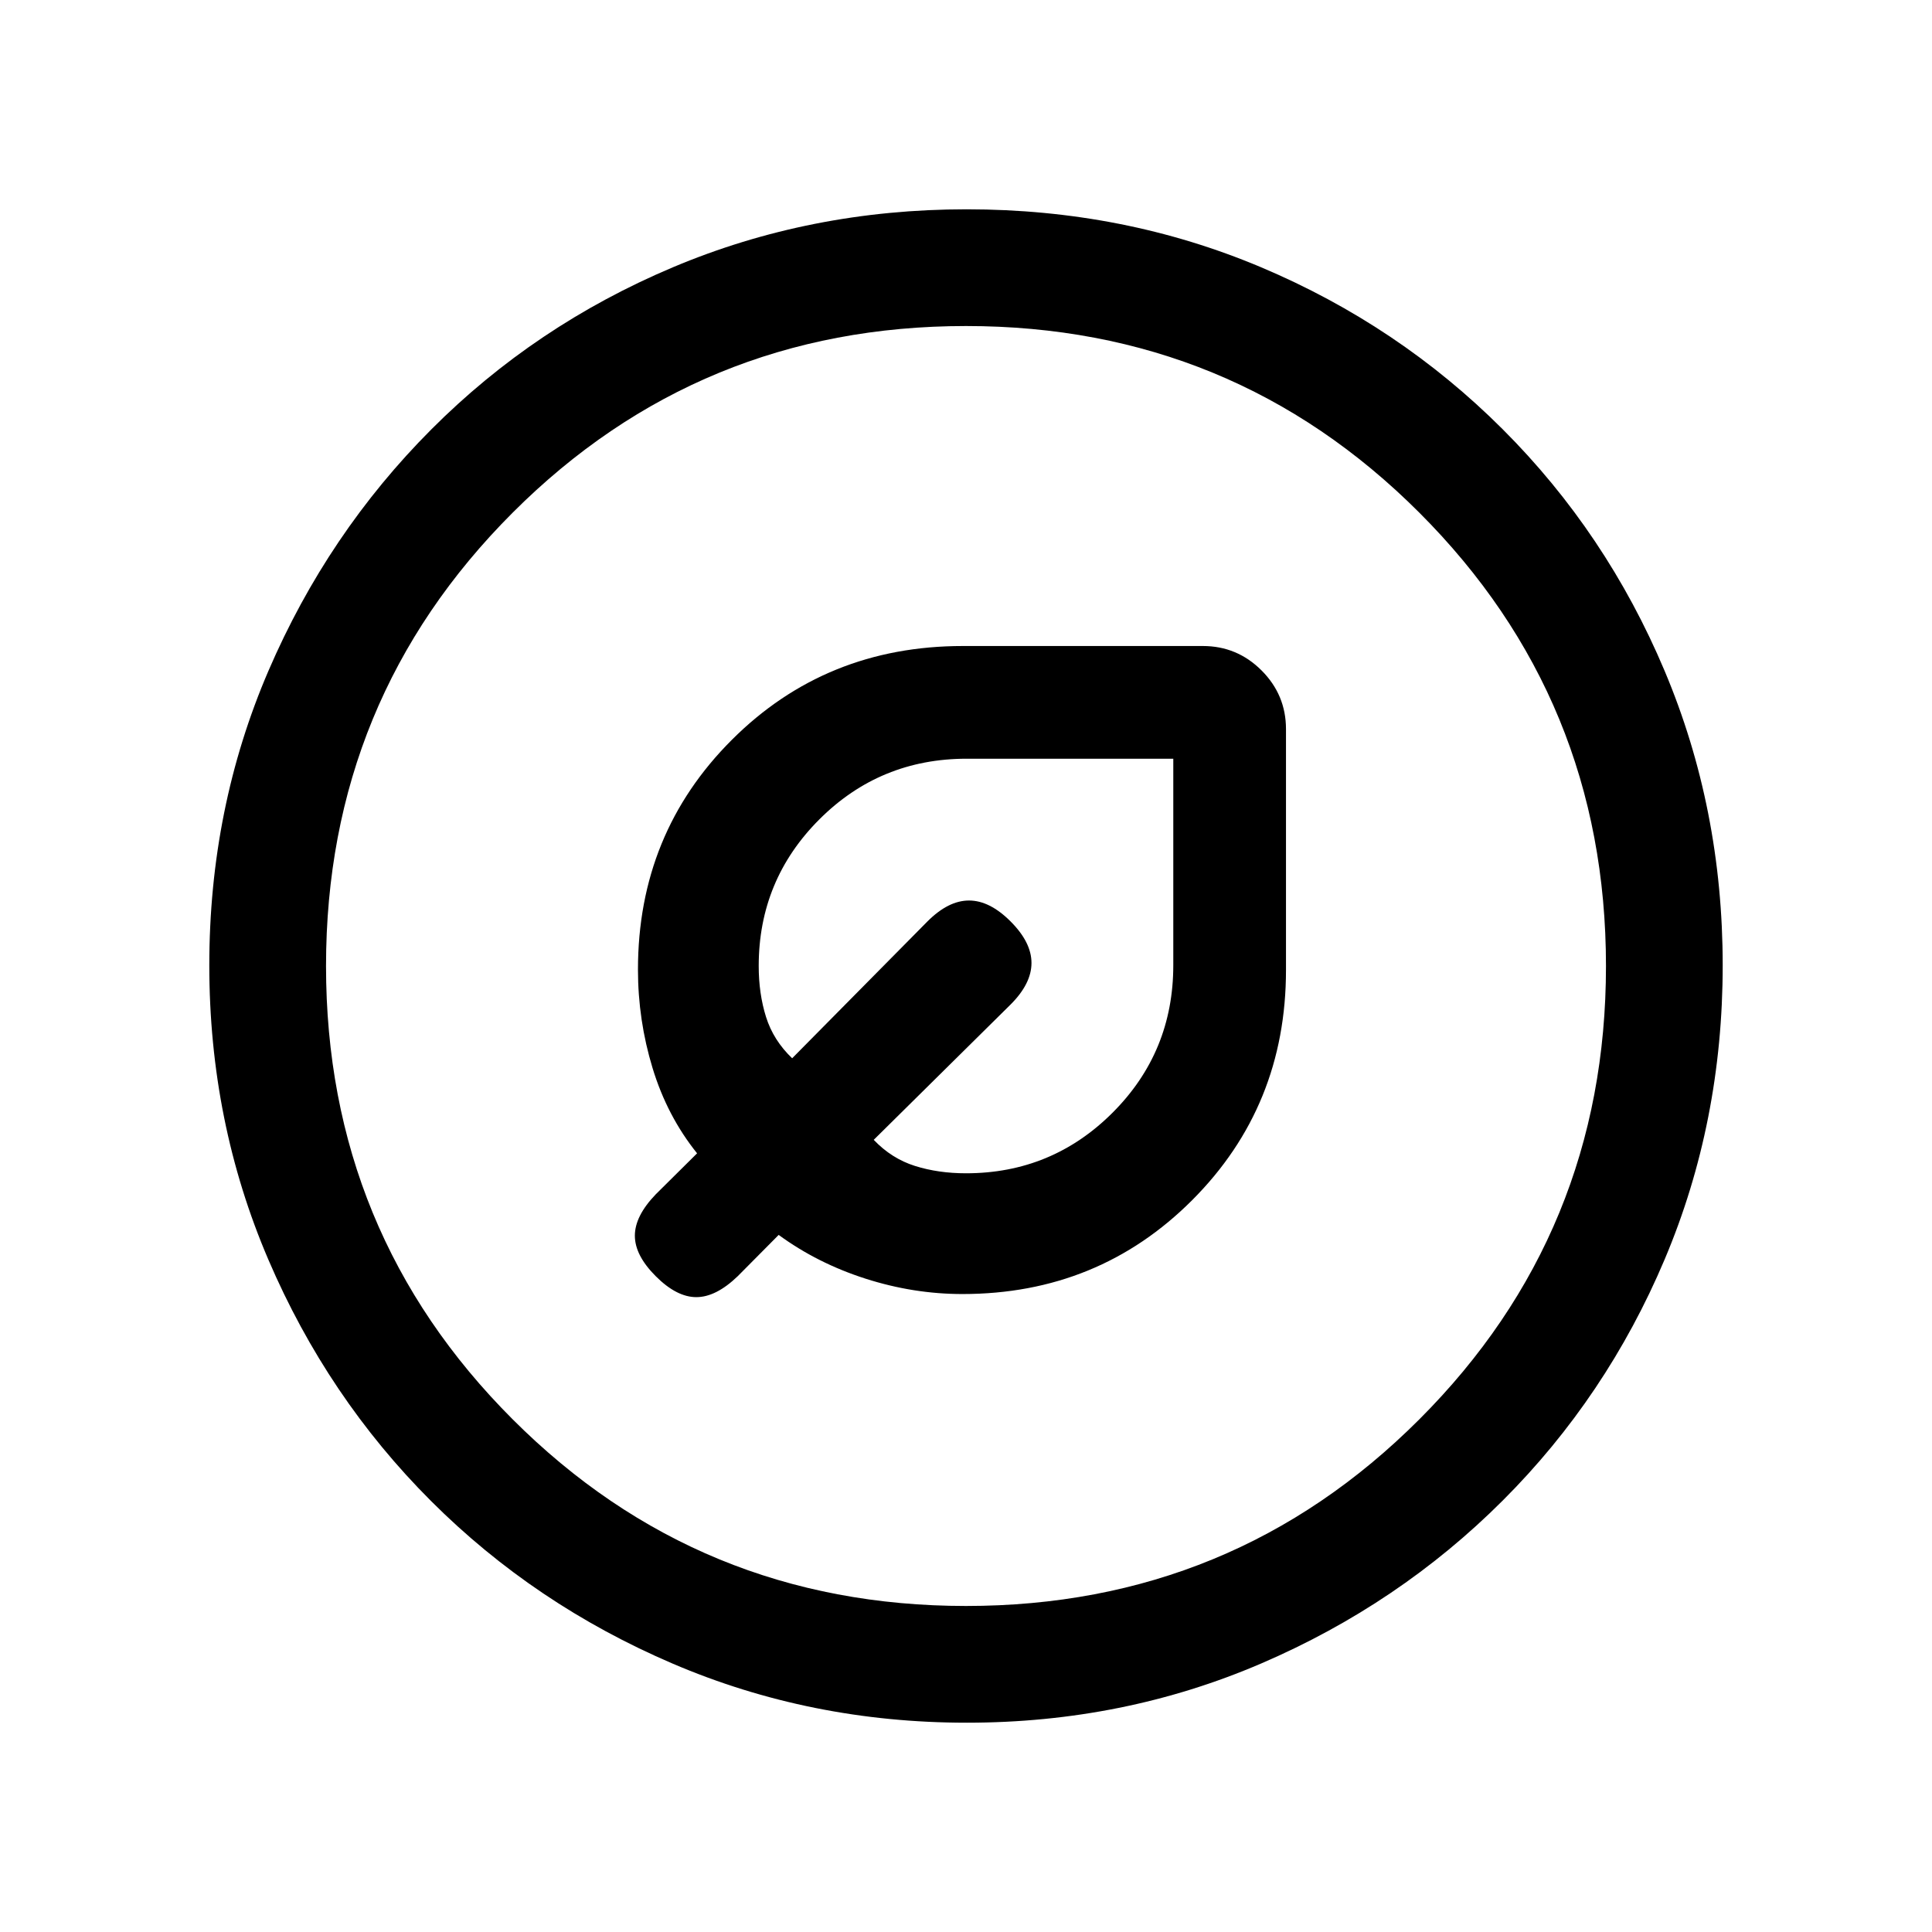 <svg xmlns="http://www.w3.org/2000/svg" height="20" viewBox="0 -960 960 960" width="20"><path d="M478.23-317q67.57 0 114.17-46.67Q639-410.33 639-478v-119.69q0-17.03-12.14-29.17T597.69-639H478.47q-68.14 0-114.8 46.6Q317-545.8 317-478.23q0 25.15 7.27 49t22.11 42.31l-20.53 20.36q-10.39 10.79-10.39 20.56t10.39 20.15q10.38 10.39 20.15 10.39 9.77 0 20.56-10.39l20.36-20.53q19.23 14.07 43.12 21.73 23.89 7.65 48.19 7.65Zm1.77-60q-13.75 0-25.35-3.65-11.59-3.65-20.5-12.97l68-67.23q10.39-10.38 10.39-20.65 0-10.27-10.39-20.65-10.38-10.39-20.65-10.39-10.27 0-20.65 10.39l-67.23 68q-9.32-8.91-12.97-20.5Q377-466.25 377-480q0-42.72 30.14-72.86T480.38-583H583v102.62q0 43.1-30.14 73.24Q522.72-377 480-377Zm0-103Zm.41 376q-77.59 0-146.17-29.36-68.57-29.36-120.02-80.76-51.45-51.4-80.83-119.88Q104-402.47 104-480.32q0-78.11 29.42-146.42 29.42-68.3 80.92-119.91 51.5-51.62 119.87-80.48Q402.59-856 480.32-856q78.1 0 146.4 28.84 68.29 28.84 119.92 80.42 51.63 51.58 80.49 120.07Q856-558.19 856-480.33q0 77.87-28.84 146.11-28.84 68.23-80.41 119.78-51.57 51.55-120.03 81Q558.25-104 480.41-104Zm-.41-58q132.51 0 225.26-92.74Q798-347.49 798-480t-92.74-225.26Q612.51-798 480-798t-225.26 92.74Q162-612.51 162-480t92.74 225.26Q347.49-162 480-162Zm0-318Z"/></svg>